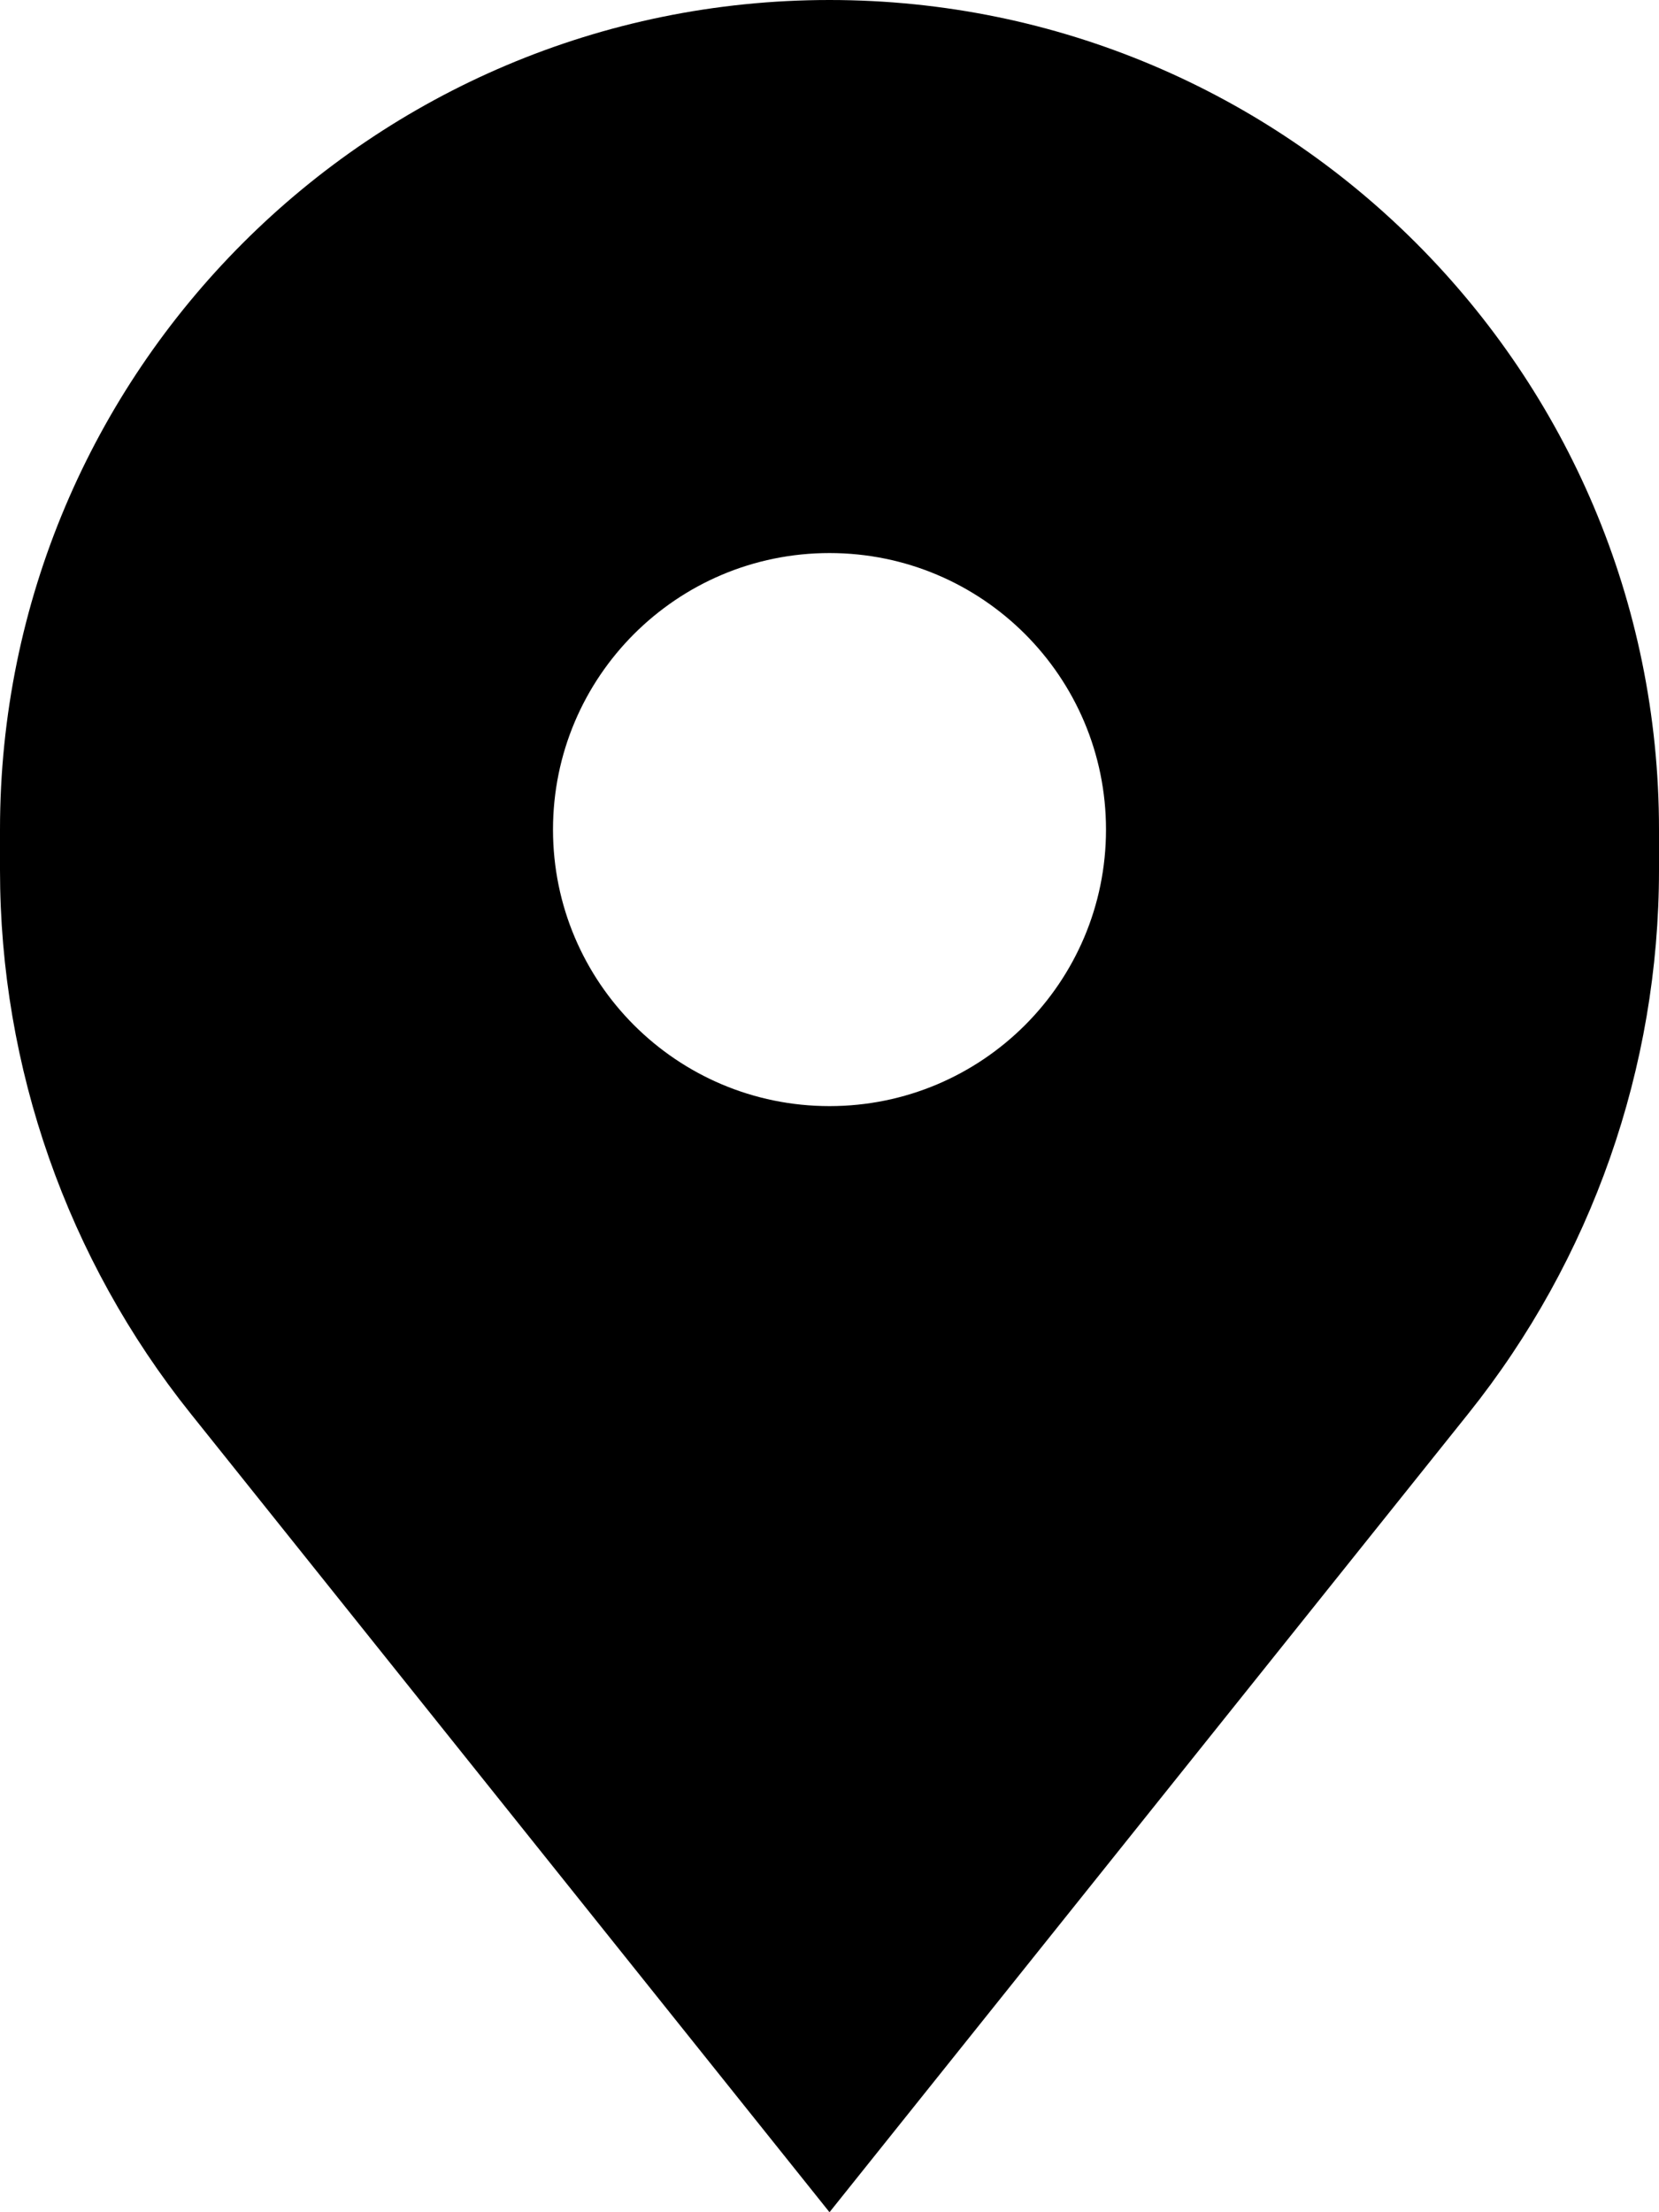 <svg width="42" height="56" viewBox="0 0 42 56" fill="none" xmlns="http://www.w3.org/2000/svg">
<path fill-rule="evenodd" clip-rule="evenodd" d="M4.826 35.783L21 56L37.174 35.783C40.298 31.878 42 27.025 42 22.024V21C42 9.402 32.598 0 21 0C9.402 0 0 9.402 0 21V22.024C0 27.025 1.702 31.878 4.826 35.783ZM21 28C24.866 28 28 24.866 28 21C28 17.134 24.866 14 21 14C17.134 14 14 17.134 14 21C14 24.866 17.134 28 21 28Z" fill="black"/>
</svg>
